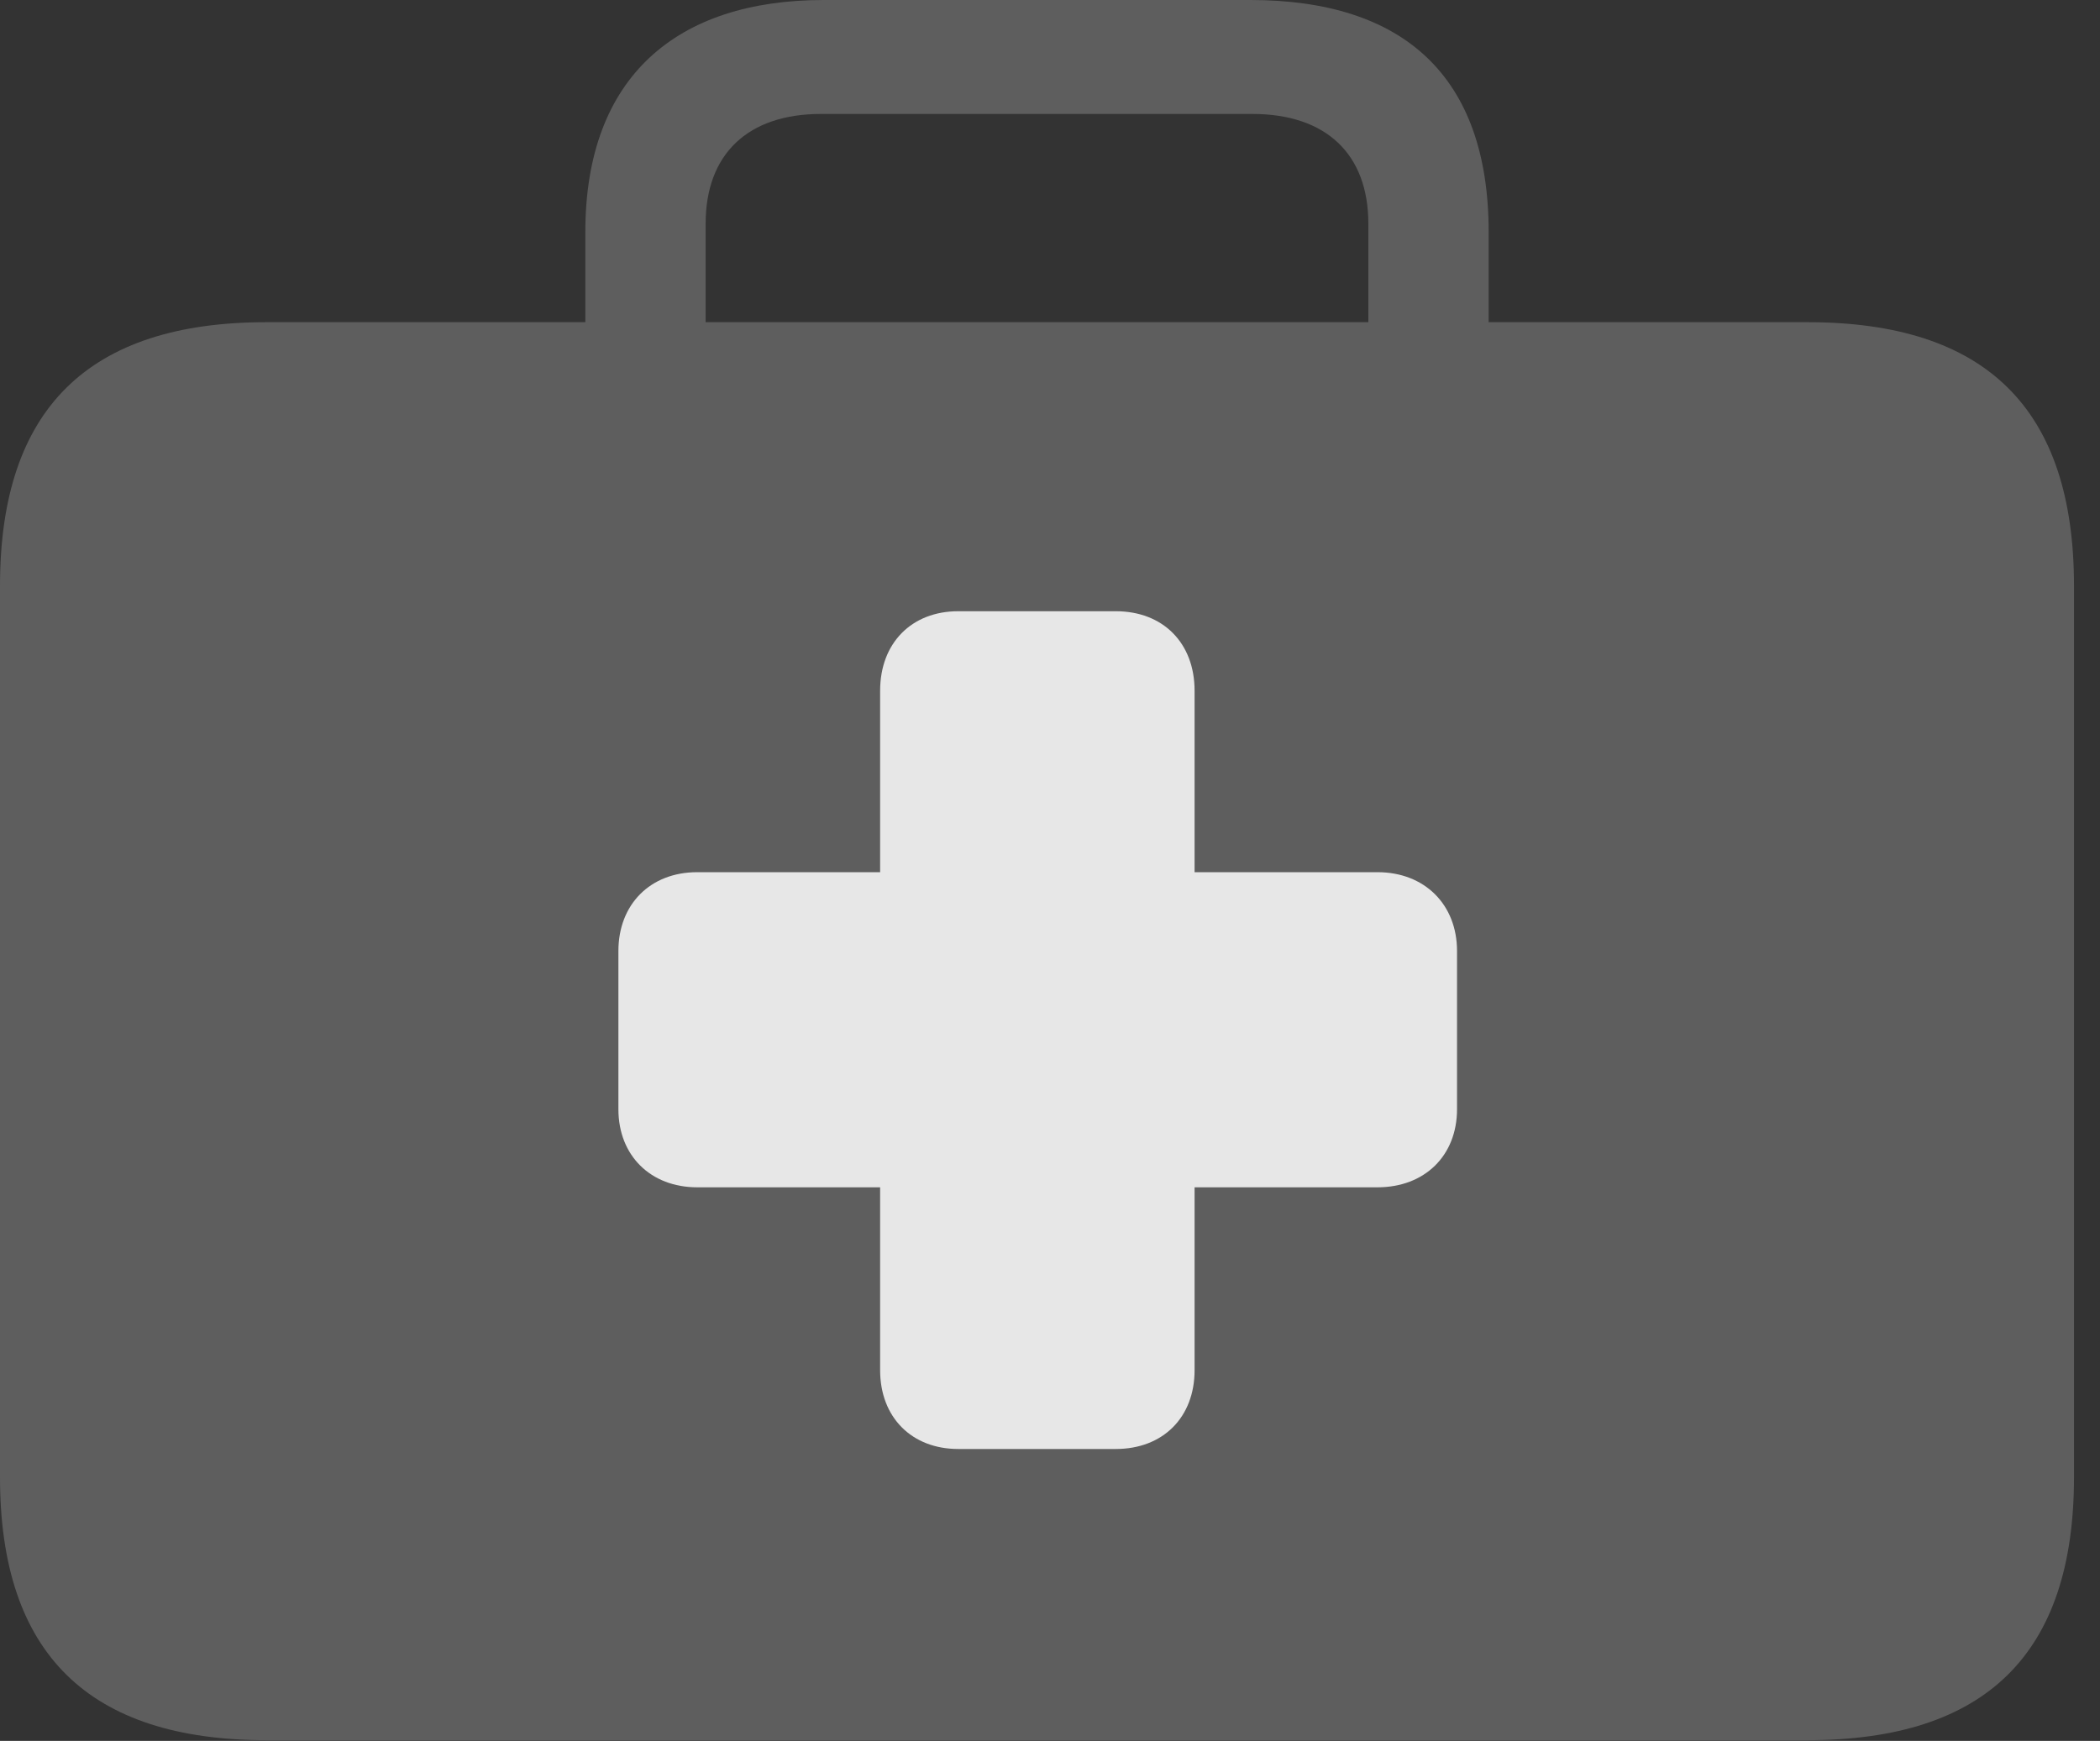 <?xml version="1.0" encoding="UTF-8"?>
<!--Generator: Apple Native CoreSVG 341-->
<!DOCTYPE svg
PUBLIC "-//W3C//DTD SVG 1.1//EN"
       "http://www.w3.org/Graphics/SVG/1.1/DTD/svg11.dtd">
<svg version="1.1" xmlns="http://www.w3.org/2000/svg" xmlns:xlink="http://www.w3.org/1999/xlink" viewBox="0 0 29.15 24.17">
 <rect x="0" y="0" width="29.15" height="24.17" fill="#333333" stroke="none"/>
 <g>
  <rect height="24.17" opacity="0" width="29.15" x="0" y="0"/>
  <path d="M3.701 24.16L25.088 24.16C27.568 24.16 28.789 22.959 28.789 20.508L28.789 8.135C28.789 5.674 27.568 4.473 25.088 4.473L3.701 4.473C1.23 4.473 0 5.674 0 8.135L0 20.508C0 22.959 1.23 24.16 3.701 24.16ZM8.125 5.43L9.795 5.43L9.795 3.105C9.795 2.139 10.381 1.582 11.396 1.582L17.383 1.582C18.408 1.582 18.994 2.139 18.994 3.105L18.994 5.41L20.664 5.41L20.664 3.223C20.664 1.055 19.482 0 17.354 0L11.435 0C9.404 0 8.125 1.055 8.125 3.223Z" fill="white" fill-opacity="0.212"/>
  <path d="M8.584 15.4L8.584 13.203C8.584 12.559 9.023 12.109 9.678 12.109L12.217 12.109L12.217 9.59C12.217 8.926 12.656 8.486 13.301 8.486L15.488 8.486C16.143 8.486 16.582 8.926 16.582 9.59L16.582 12.109L19.121 12.109C19.775 12.109 20.225 12.559 20.225 13.203L20.225 15.4C20.225 16.045 19.775 16.484 19.121 16.484L16.582 16.484L16.582 19.023C16.582 19.678 16.143 20.117 15.488 20.117L13.301 20.117C12.656 20.117 12.217 19.678 12.217 19.023L12.217 16.484L9.678 16.484C9.033 16.484 8.584 16.045 8.584 15.4Z" fill="white" fill-opacity="0.85"/>
 </g>
</svg>
